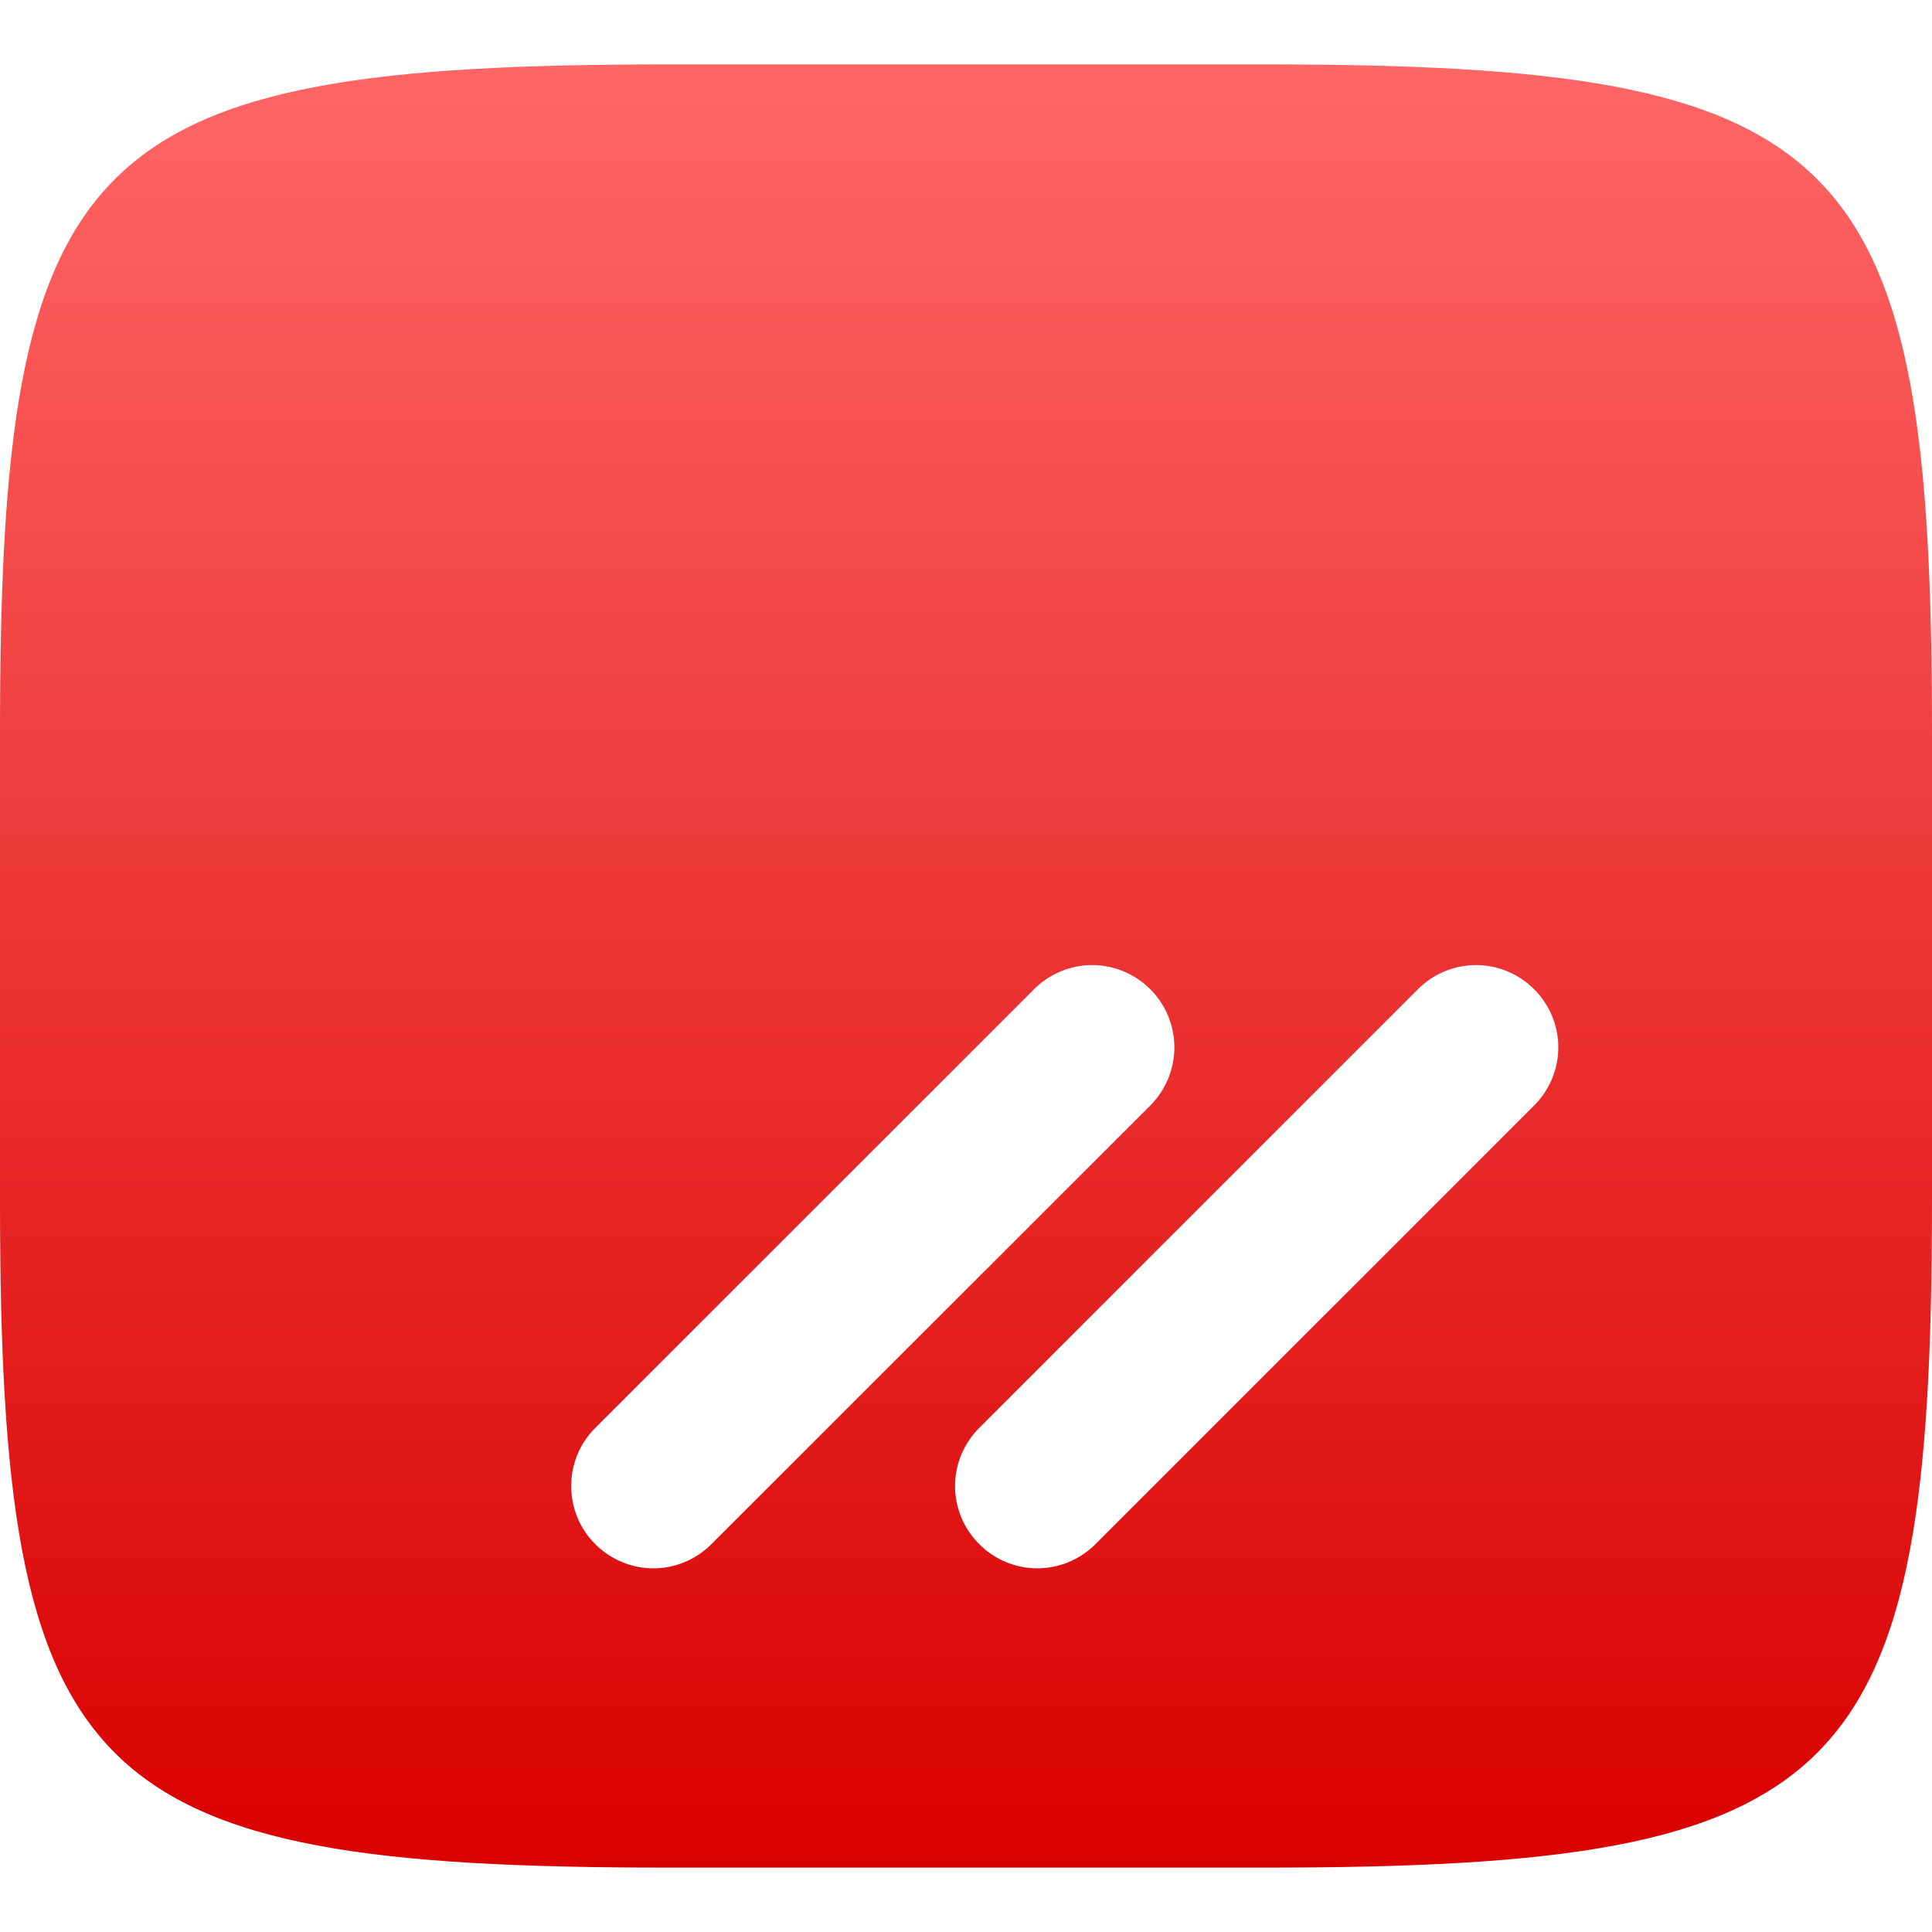 <svg xmlns="http://www.w3.org/2000/svg" xmlns:xlink="http://www.w3.org/1999/xlink" width="64" height="64" viewBox="0 0 64 64" version="1.1">
<defs>
<linearGradient id="linear0" gradientUnits="userSpaceOnUse" x1="0" y1="0" x2="0" y2="1" gradientTransform="matrix(64,0,0,59.734,0,2.133)">
<stop offset="0" style="stop-color:#ff6666;stop-opacity:1;"/>
<stop offset="1" style="stop-color:#d90000;stop-opacity:1;"/>
</linearGradient>
</defs>
<g id="surface1">
<path style=" stroke:none;fill-rule:evenodd;fill:url(#linear0);" d="M 34.254 32.77 C 34.762 32.262 35.453 31.969 36.176 31.969 C 36.902 31.969 37.598 32.262 38.105 32.77 C 38.613 33.277 38.902 33.969 38.902 34.691 C 38.902 35.422 38.613 36.113 38.105 36.621 L 23.566 51.152 C 23.059 51.66 22.371 51.953 21.645 51.953 C 20.914 51.953 20.227 51.66 19.719 51.152 C 19.207 50.645 18.922 49.953 18.922 49.227 C 18.922 48.5 19.207 47.812 19.719 47.301 Z M 41.859 2.133 C 61.23 2.133 64 4.895 64 24.254 L 64 39.754 C 64 59.105 61.23 61.867 41.859 61.867 L 22.141 61.867 C 2.77 61.867 0 59.105 0 39.754 L 0 24.254 C 0 4.895 2.77 2.133 22.141 2.133 Z M 36.289 51.152 C 35.777 51.66 35.09 51.953 34.359 51.953 C 33.633 51.953 32.945 51.66 32.438 51.152 C 31.93 50.645 31.637 49.953 31.637 49.227 C 31.637 48.5 31.93 47.812 32.438 47.301 L 46.969 32.77 C 47.477 32.262 48.168 31.969 48.891 31.969 C 49.621 31.969 50.312 32.262 50.82 32.77 C 51.328 33.277 51.621 33.969 51.621 34.691 C 51.621 35.422 51.328 36.113 50.82 36.621 Z M 36.289 51.152 "/>
</g>
</svg>
